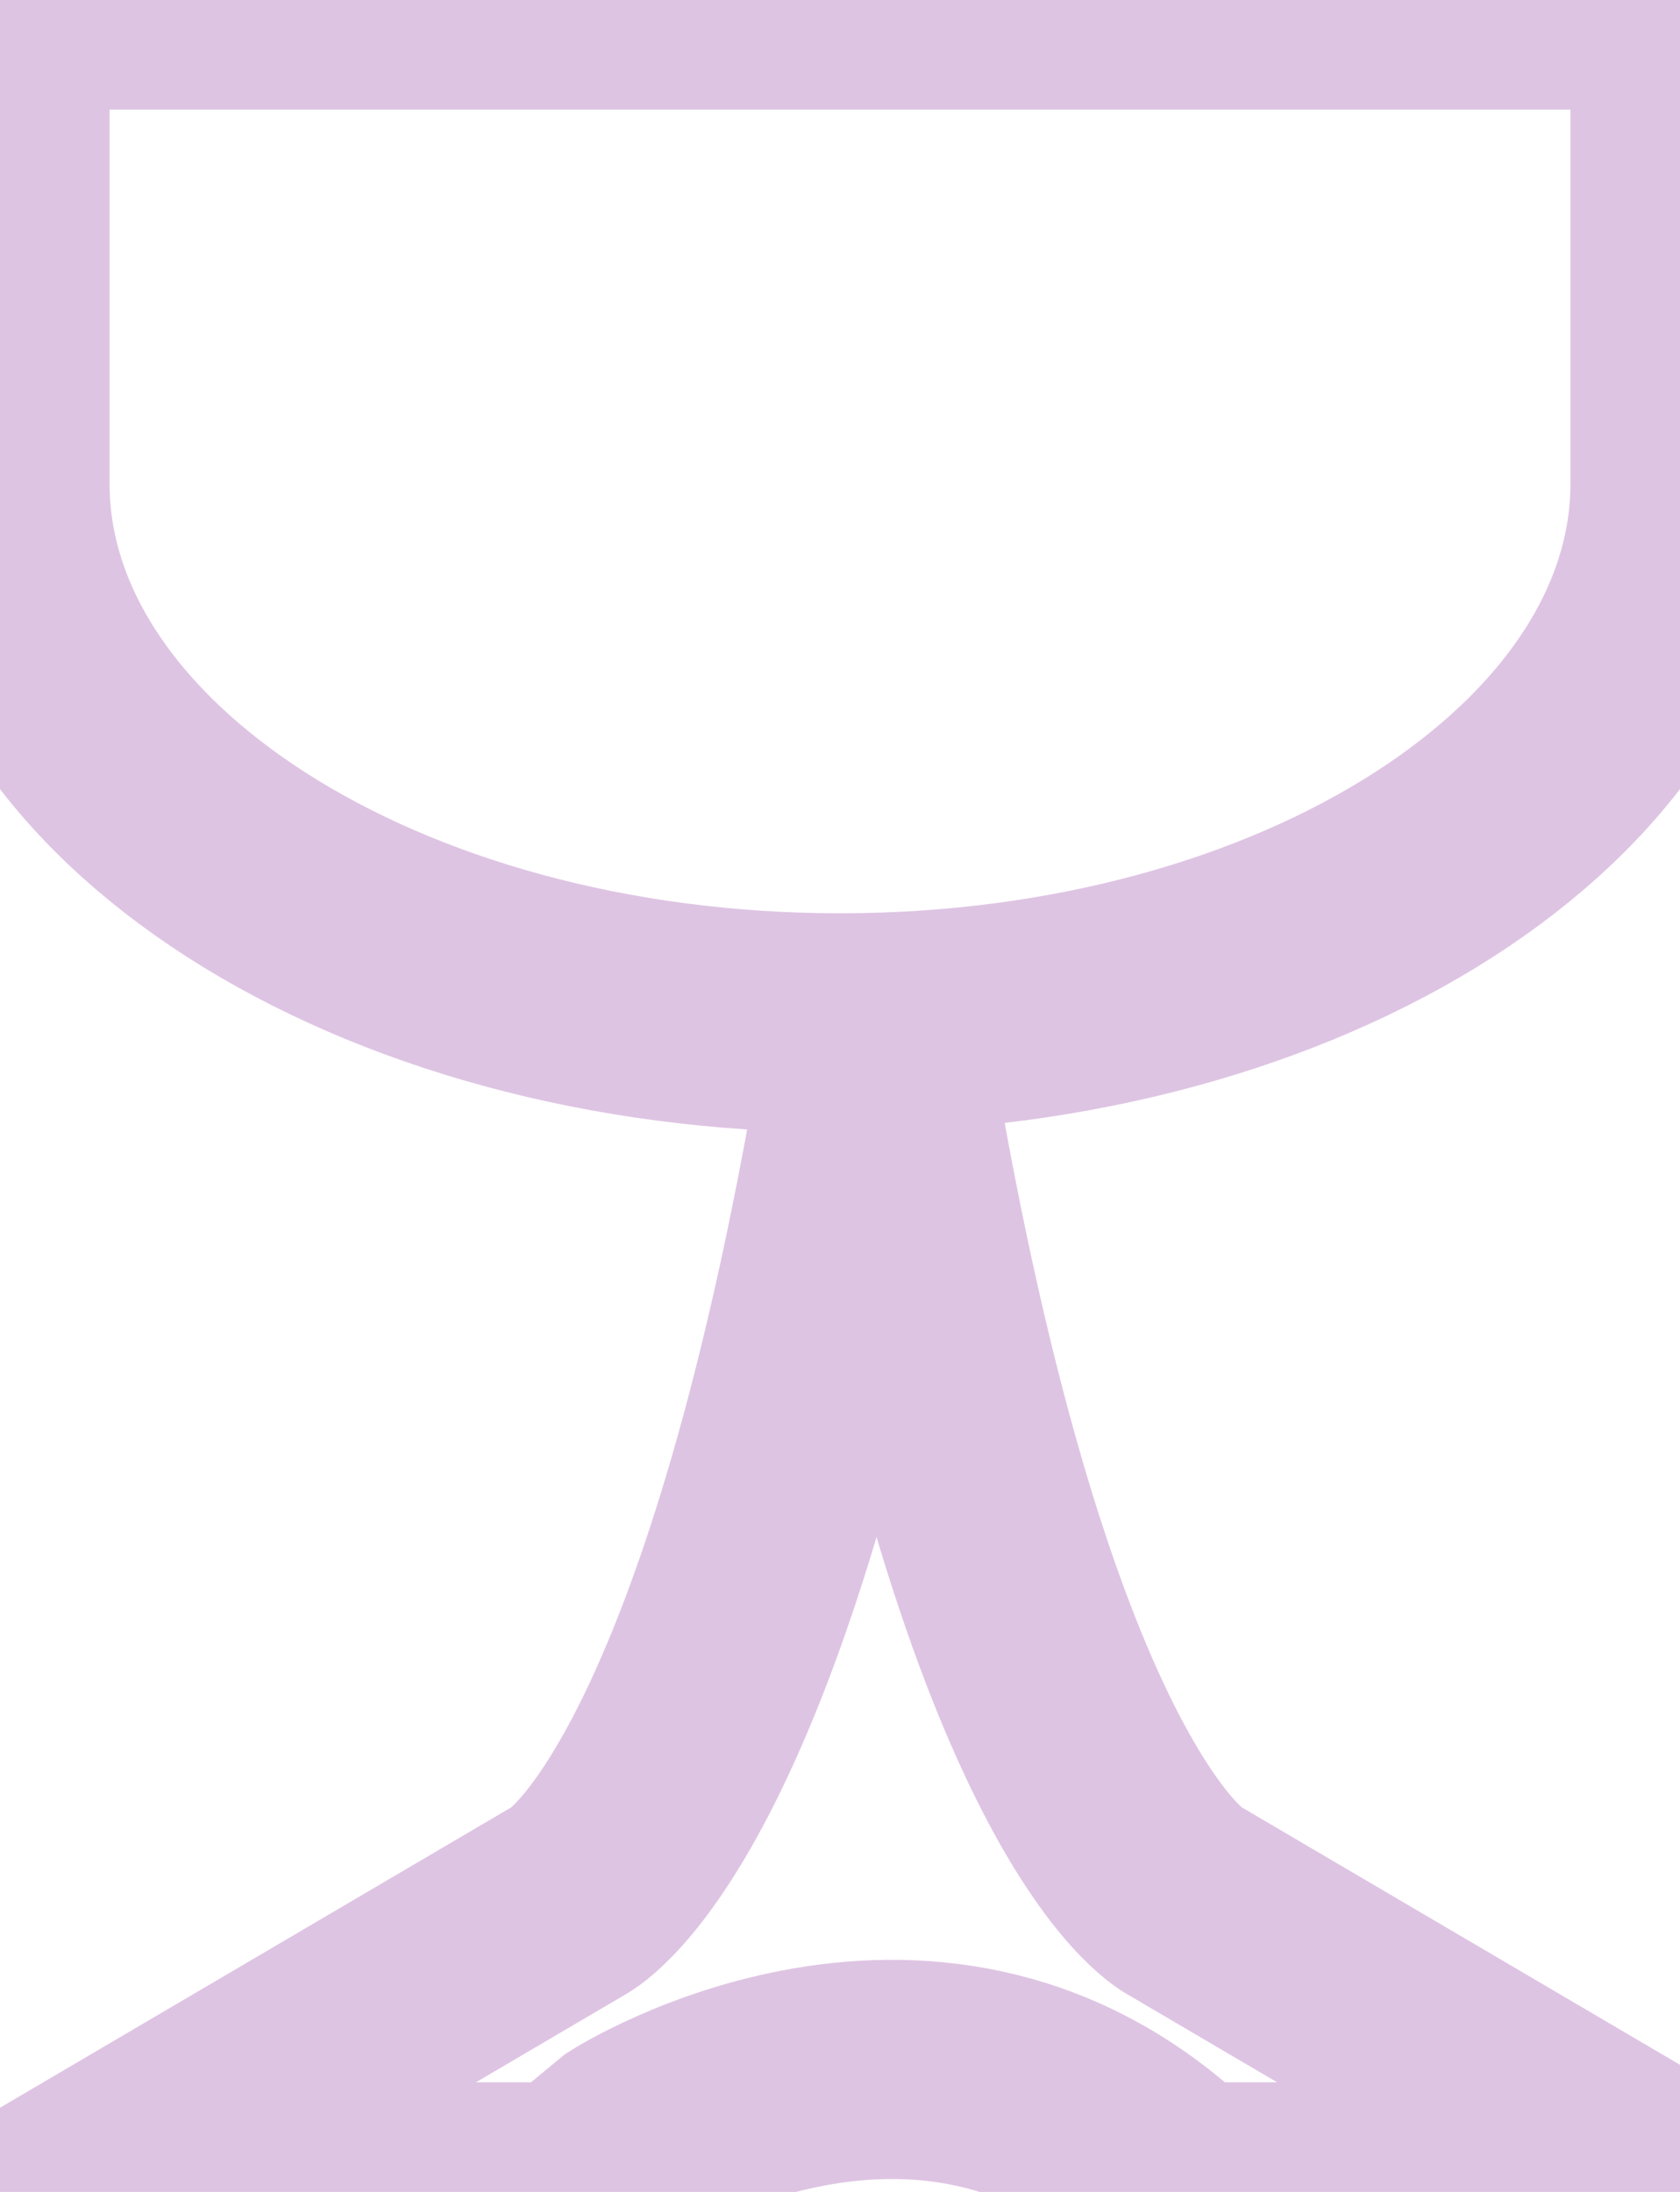 <svg width="23" height="30" viewBox="0 0 23 30" fill="none" xmlns="http://www.w3.org/2000/svg">
<path d="M23 6.618V7.58604e-06L15.059 7.58604e-06L10.781 6.37227e-06C10.781 6.37227e-06 12.021 6.37227e-06 10.062 6.37227e-06C7.941 8.64809e-06 10.062 9.25497e-06 7.941 0L0 7.58604e-06V6.618C0 10.687 5.155 14 11.5 14C17.845 14 23 10.687 23 6.618Z" stroke="#DEC4E3" stroke-width="3"/>
<path d="M7.81 26L1 30H7.81L8.615 29.333C8.615 29.333 12.806 26.667 16.19 30L23 30L16.19 26C16.19 26 13.692 24.667 12 14C10.308 24.667 7.81 26 7.81 26Z" stroke="#DEC4E3" stroke-width="3"/>
</svg>

